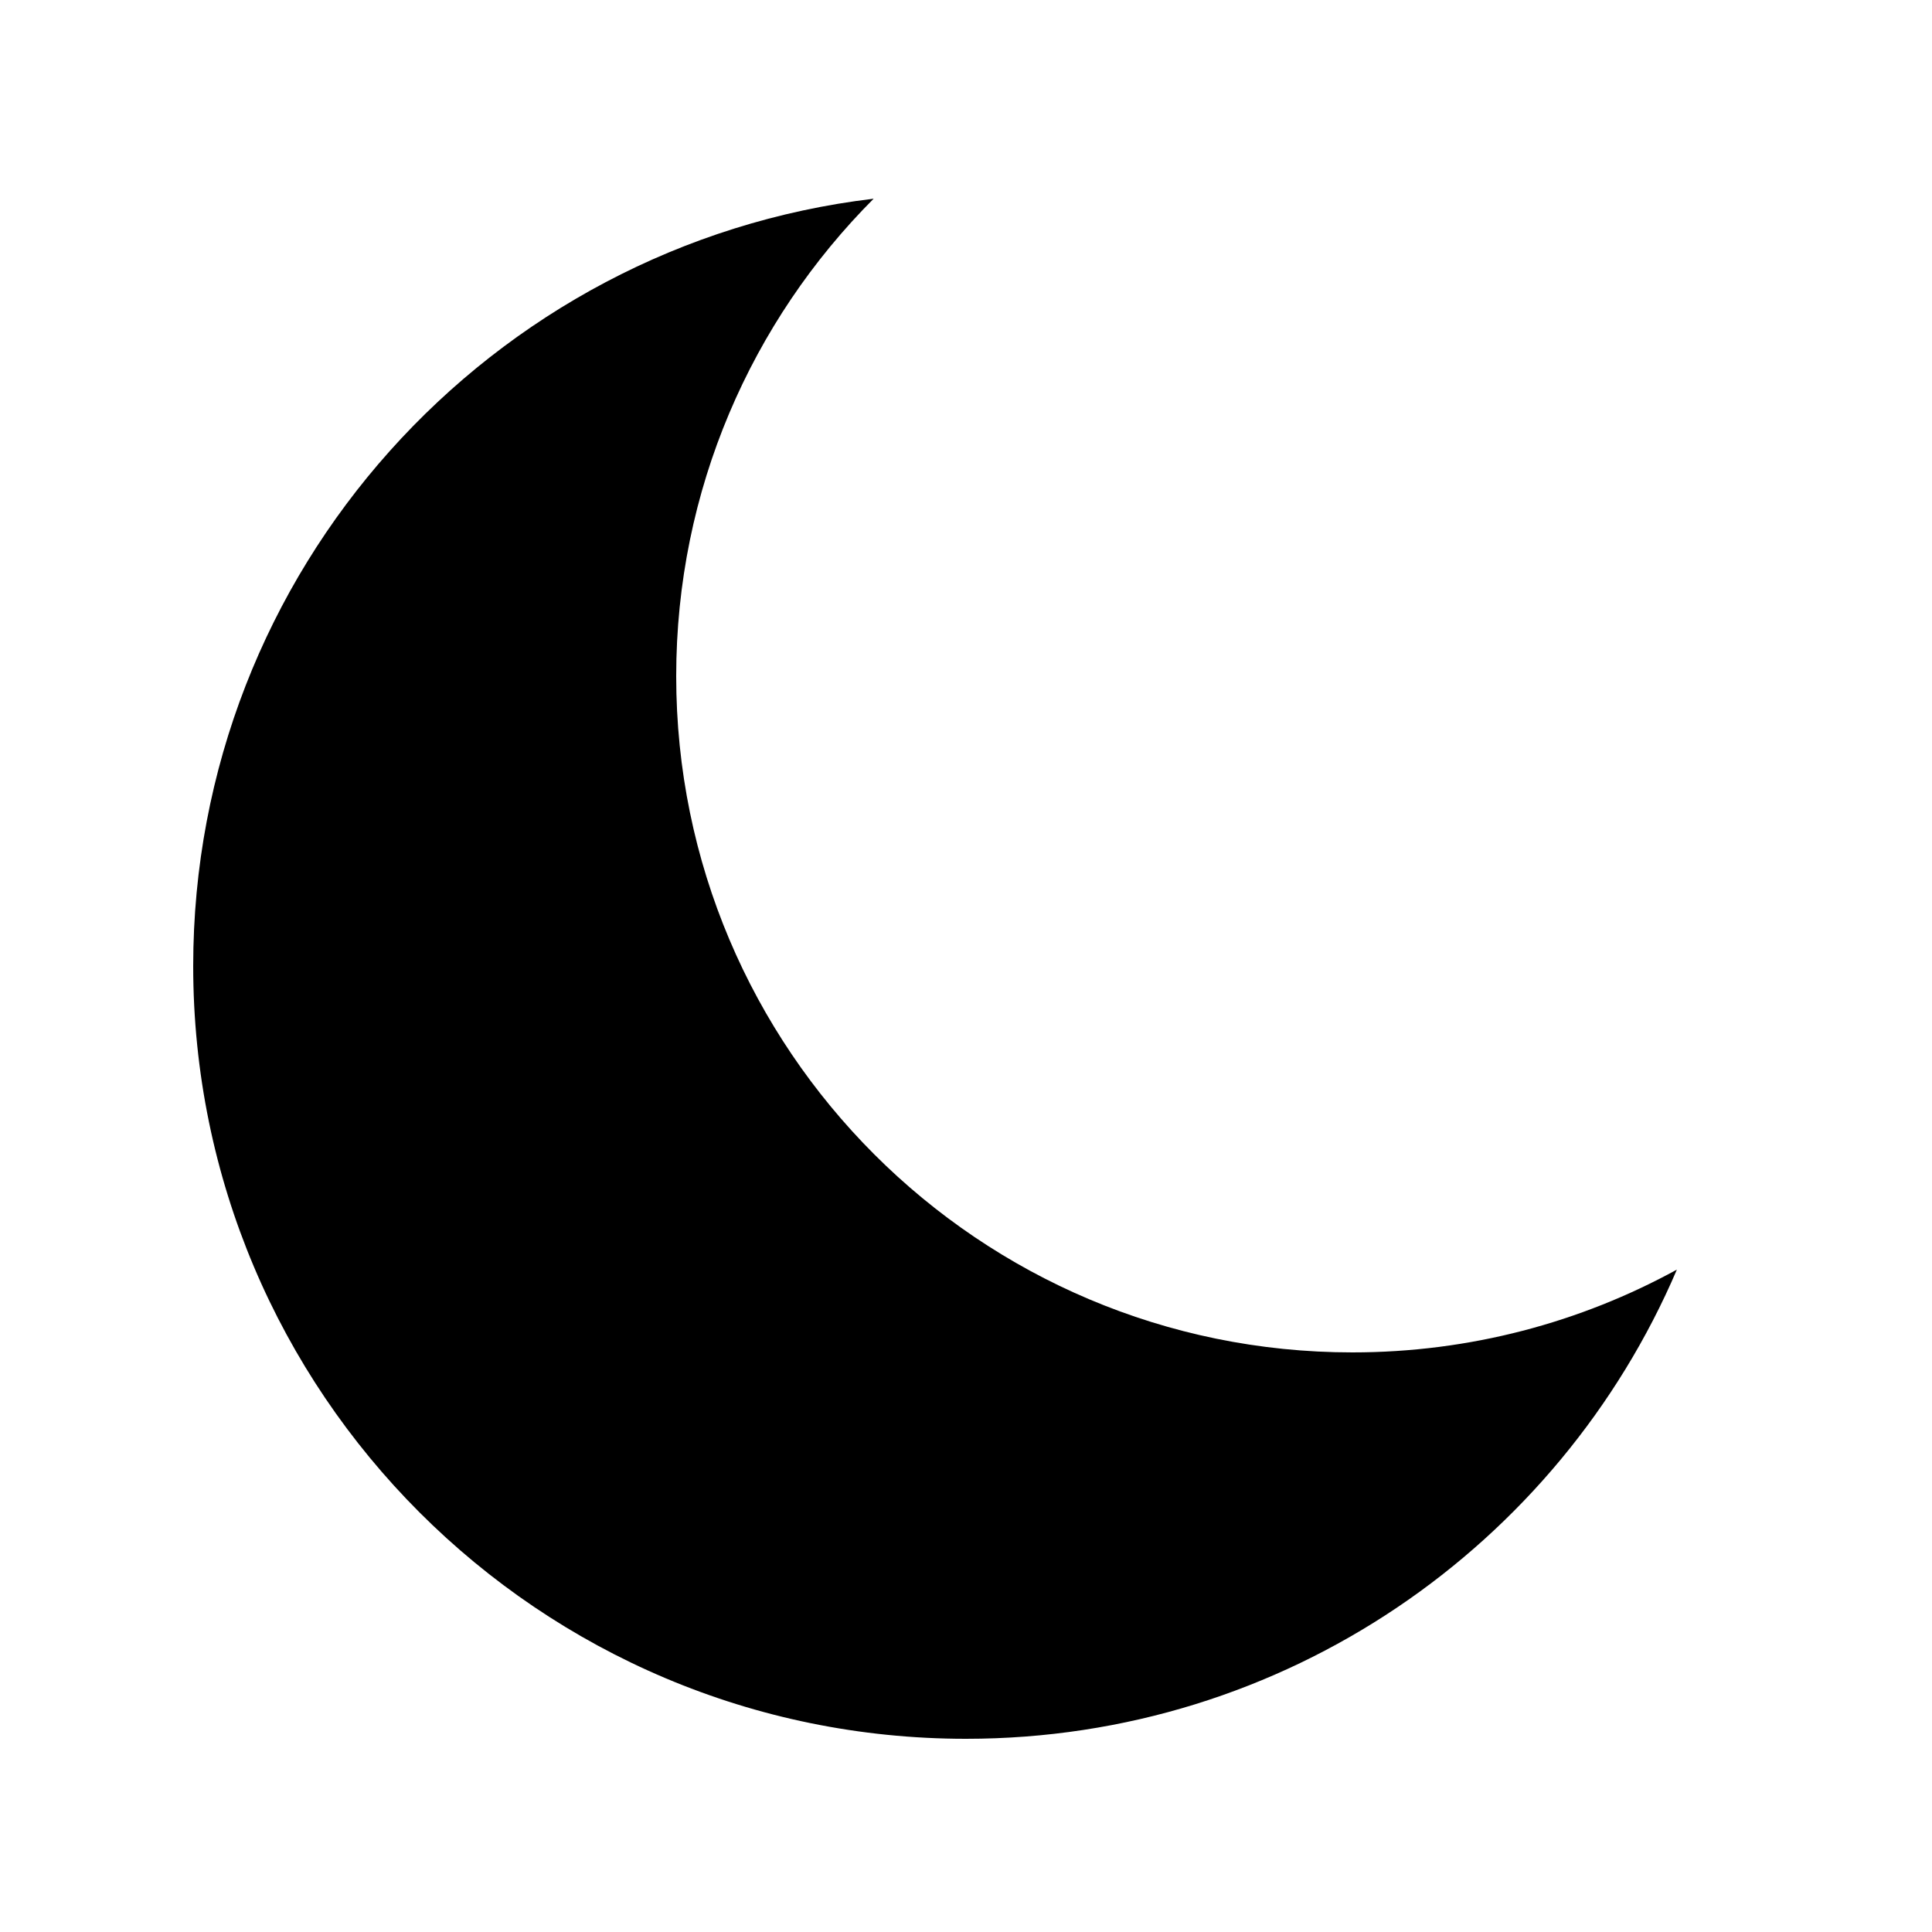 <svg width="20" height="20" viewBox="0 0 20 20" fill="none" xmlns="http://www.w3.org/2000/svg">
<path d="M17.359 13.143C16.362 13.689 15.217 14 14 14C10.134 14 7 10.866 7 7C7 5.07 7.781 3.323 9.044 2.057C5.076 2.529 2 5.905 2 10C2 14.418 5.582 18 10 18C13.303 18 16.138 15.999 17.359 13.143Z" fill="currentColor"/>
</svg>
